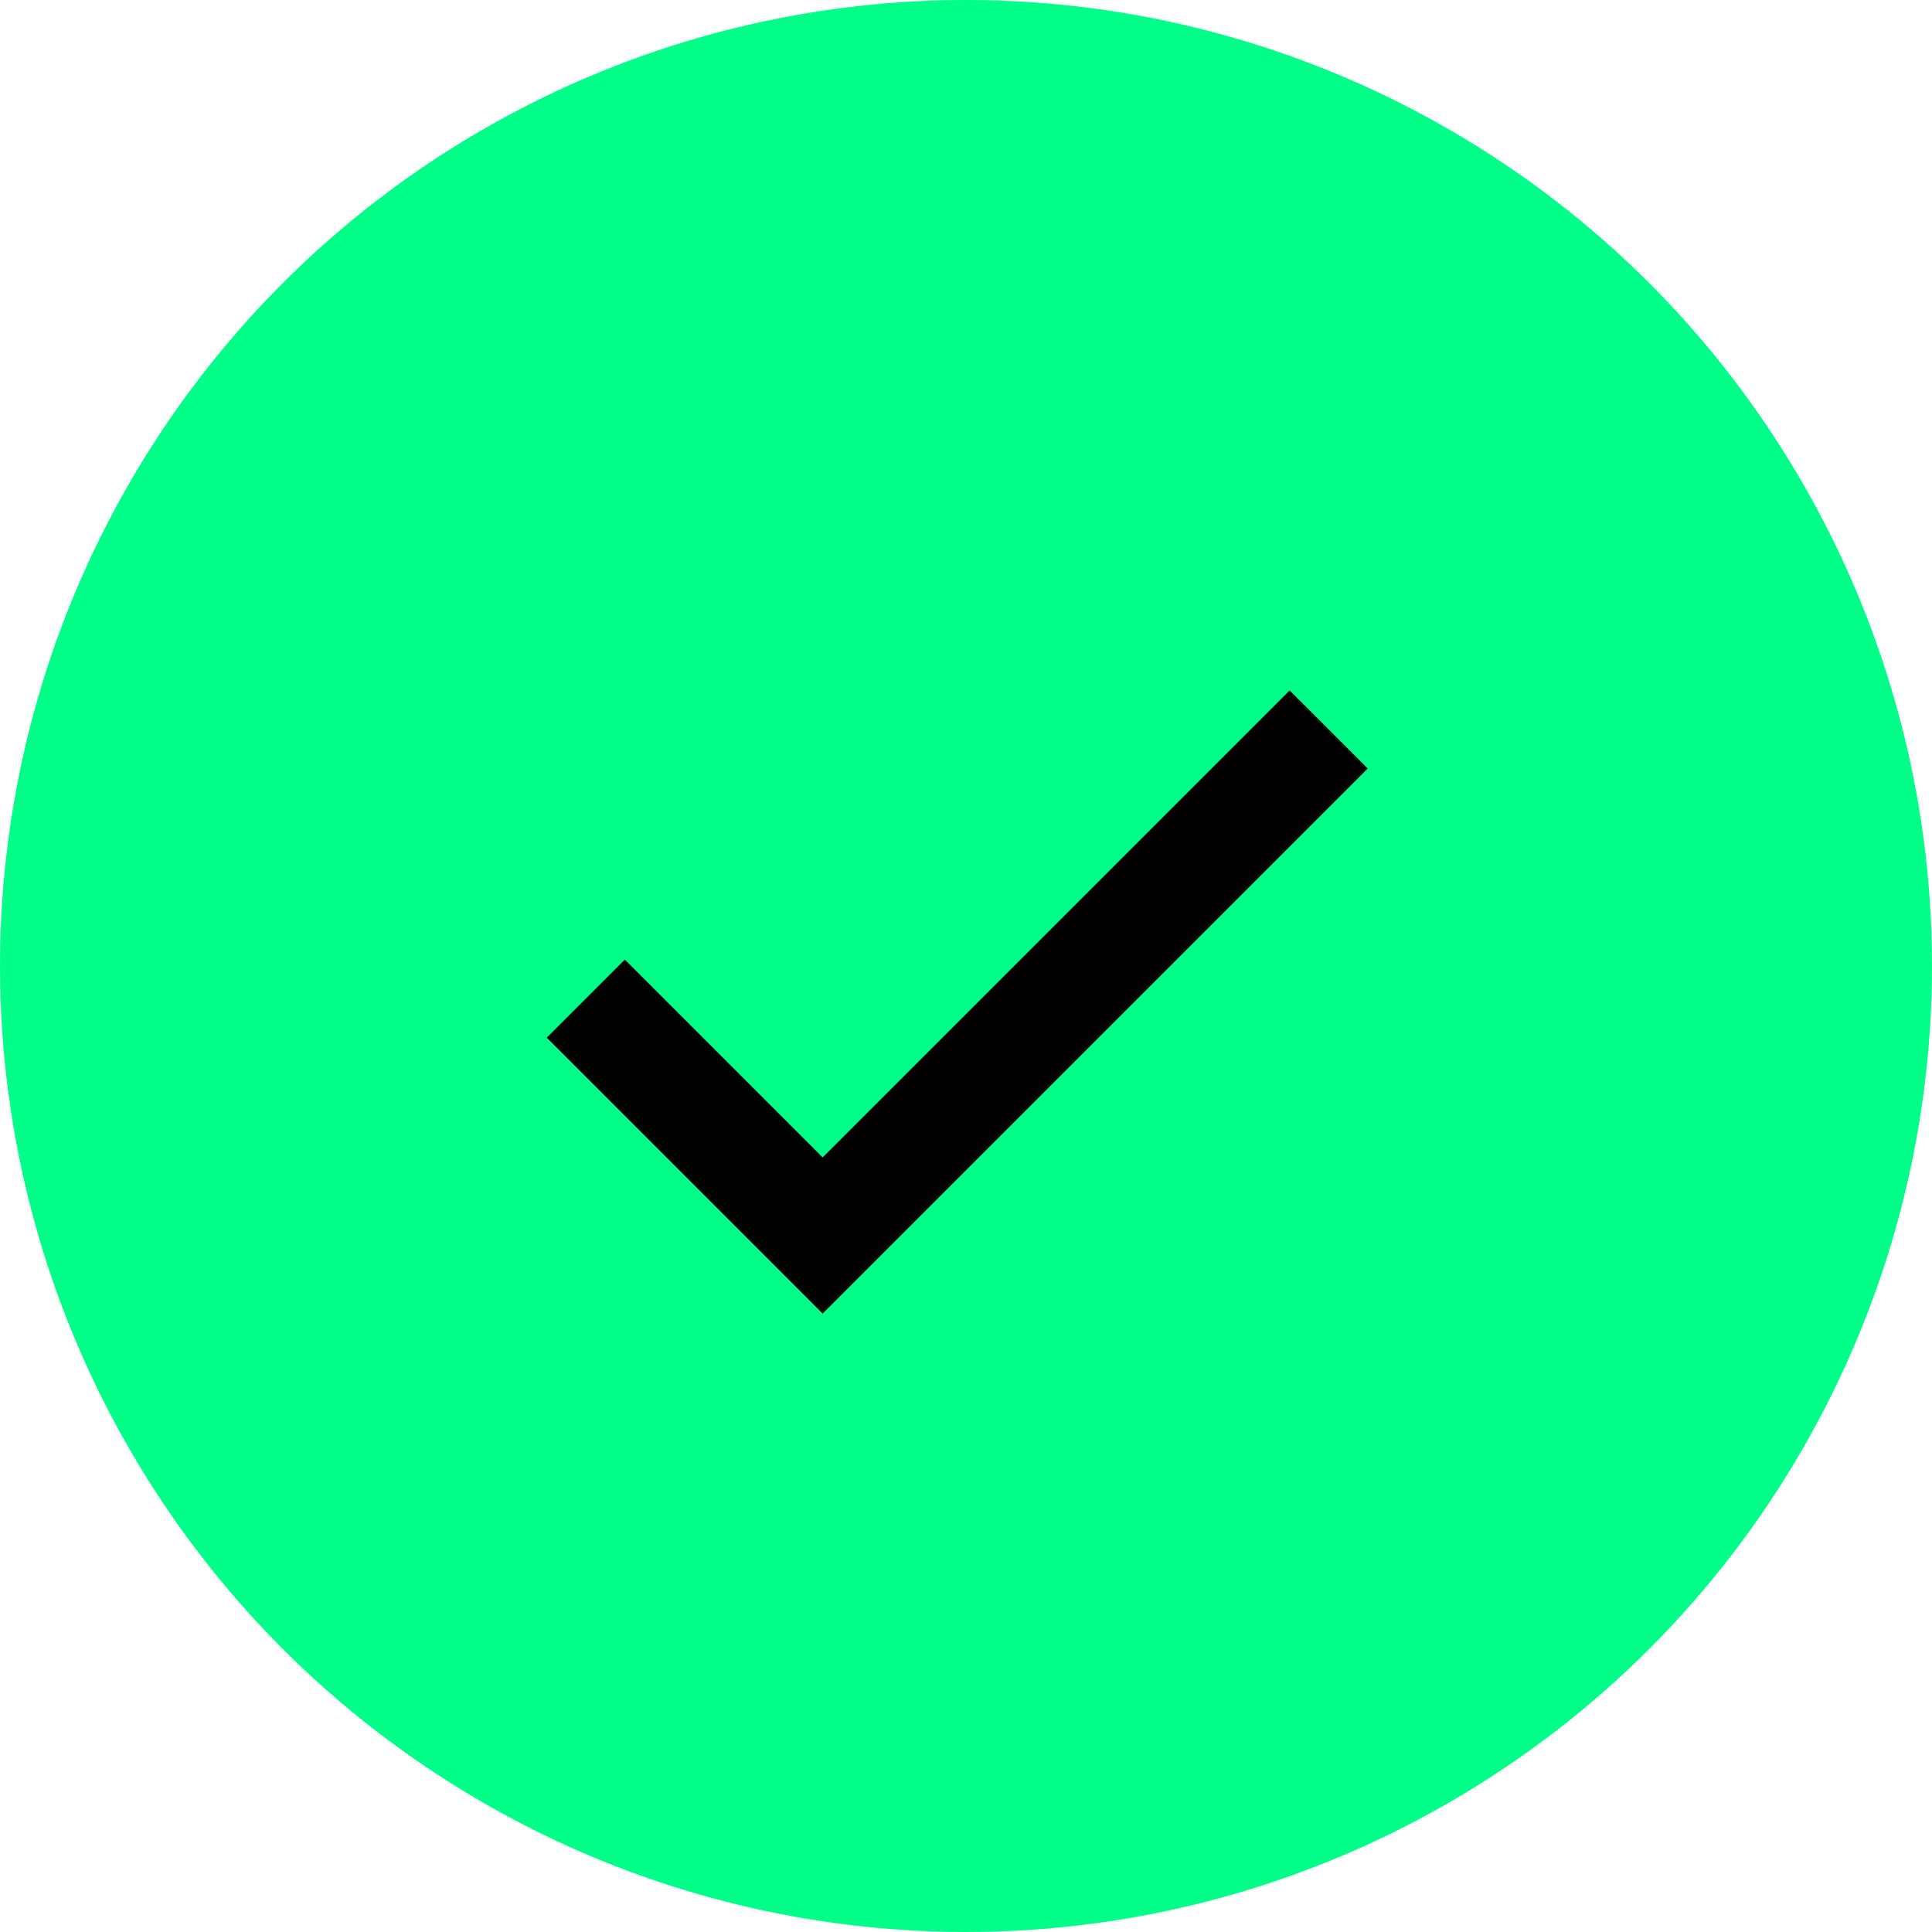 <svg xmlns="http://www.w3.org/2000/svg" width="35" height="35" viewBox="0 0 35 35">
  <g id="Group_12660" data-name="Group 12660" transform="translate(-208 -3403)">
    <circle id="Ellipse_581" data-name="Ellipse 581" cx="17.5" cy="17.5" r="17.5" transform="translate(208 3403)" fill="#0f8"/>
    <path id="Path_3773" data-name="Path 3773" d="M216.607,3423.509l4.291,4.291,9.167-9.167" transform="translate(2.005 -2.418)" fill="none" stroke="#000" stroke-width="2"/>
  </g>
</svg>

